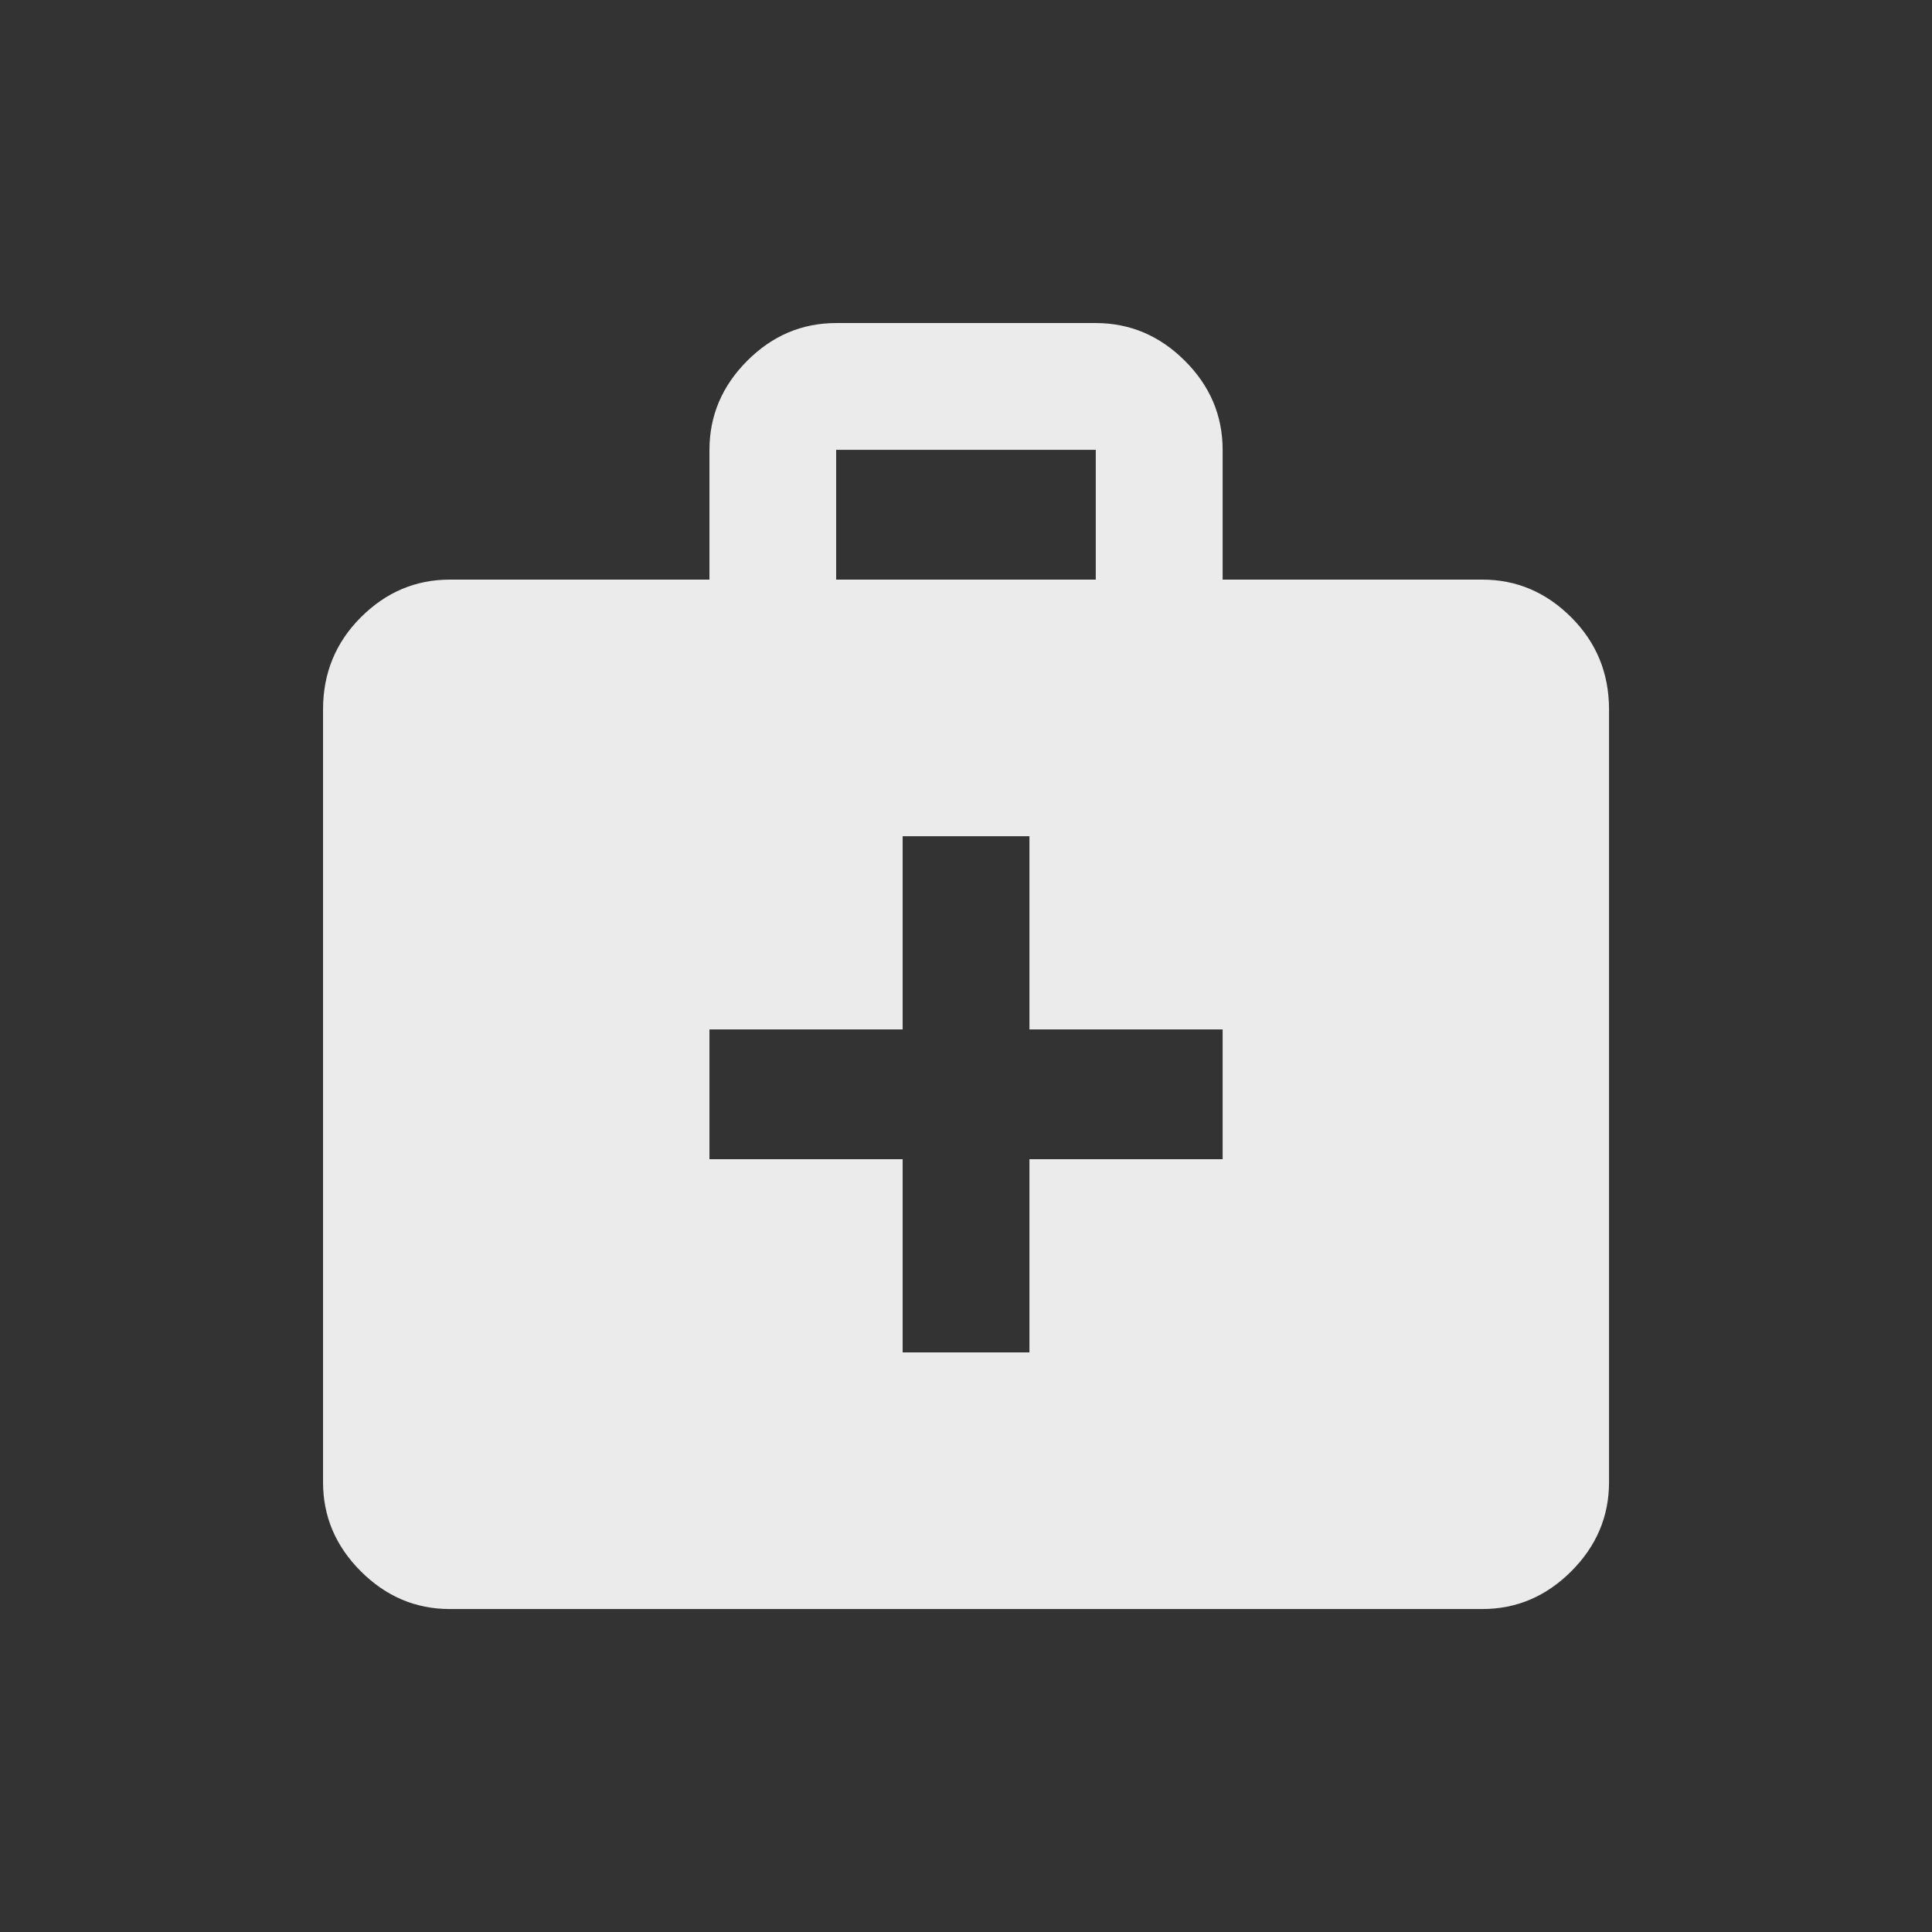 <!-- Generated by IcoMoon.io -->
<svg version="1.1" xmlns="http://www.w3.org/2000/svg" width="24" height="24" viewBox="0 0 24 24">
<rect x="0" y="0" width="24" height="24" fill="#333333" stroke="none"/>
<title>medical_services</title>
<path fill="#ebebeb" d="M18.413 7.2h-3.225v-1.612q0-0.638-0.469-1.106t-1.106-0.469h-3.225q-0.638 0-1.106 0.469t-0.469 1.106v1.612h-3.225q-0.637 0-1.106 0.469t-0.469 1.144v9.6q0 0.637 0.469 1.106t1.106 0.469h12.825q0.637 0 1.106-0.469t0.469-1.106v-9.6q0-0.675-0.469-1.144t-1.106-0.469zM10.387 5.588h3.225v1.612h-3.225v-1.612zM15.188 14.4h-2.4v2.4h-1.575v-2.4h-2.4v-1.612h2.4v-2.4h1.575v2.4h2.4v1.612z"></path>
</svg>
